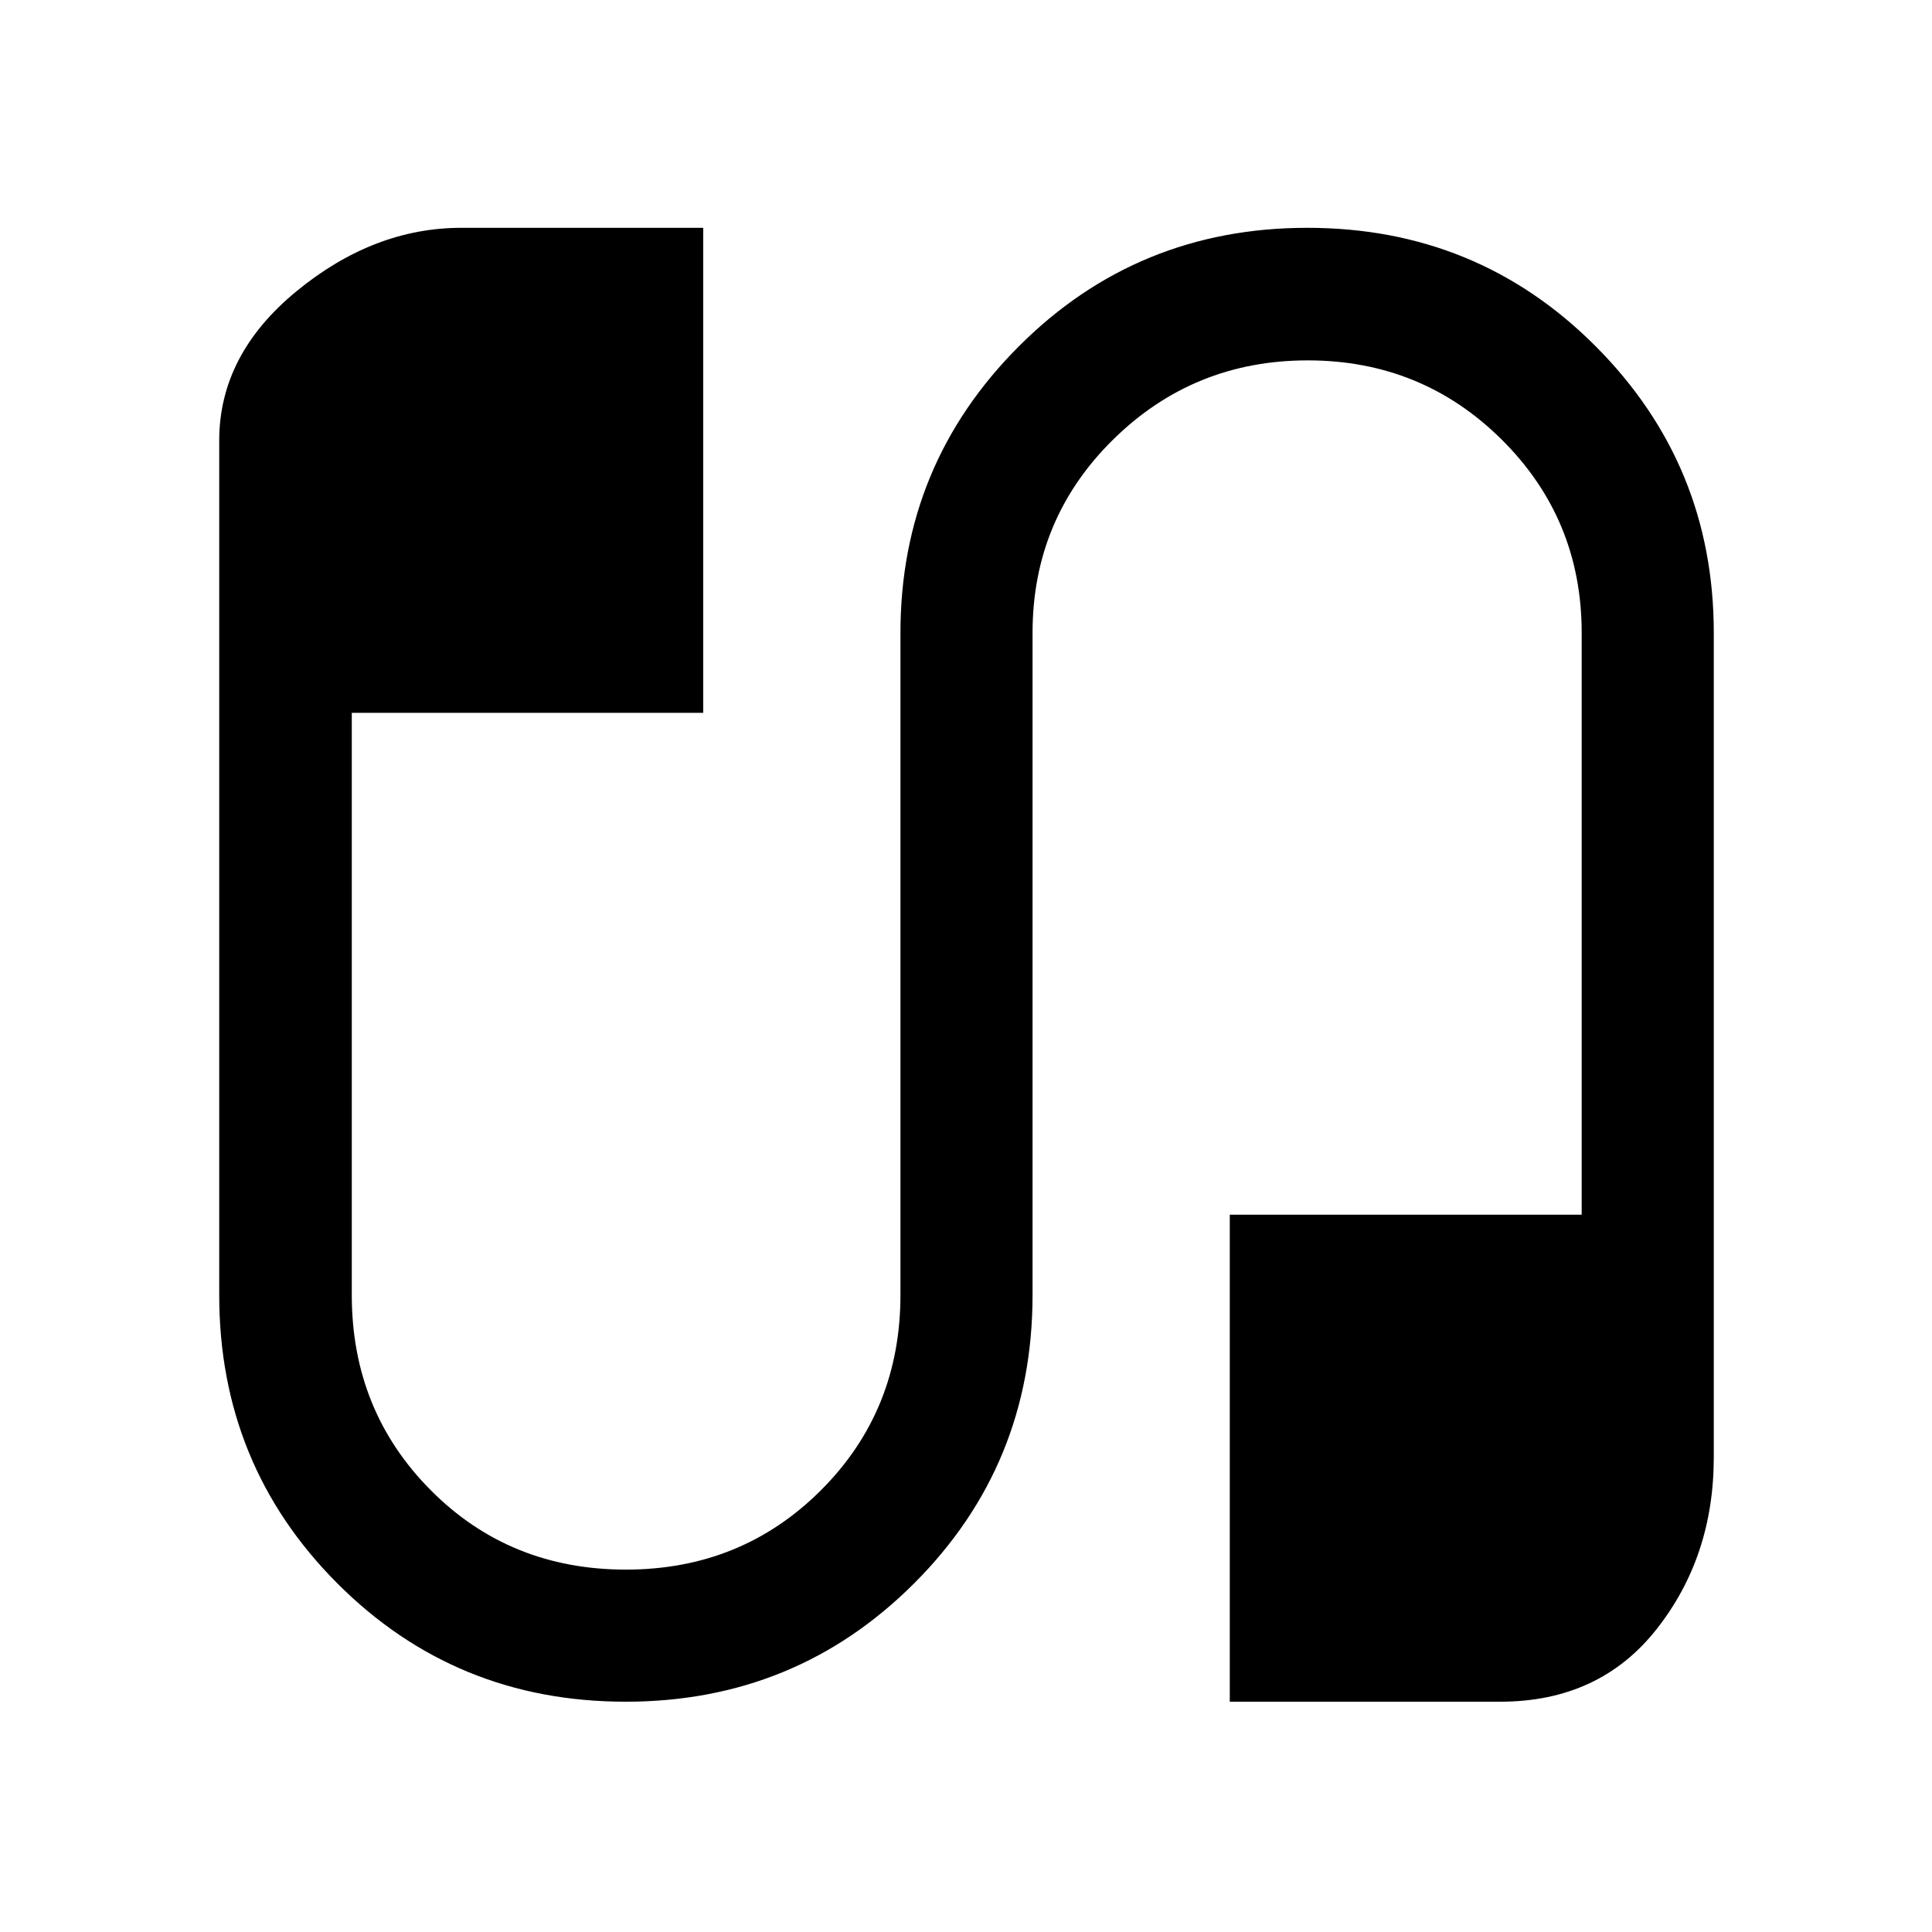 <svg xmlns="http://www.w3.org/2000/svg" height="48" viewBox="0 -960 960 960" width="48"><path d="M310.89-114.43q-84.6 0-143.28-58.81-58.68-58.8-58.68-143.26v-424.63q0-42.61 38.38-74.14 38.39-31.53 81.99-31.53h120.13v241H174.8v289.3q0 57.48 39.22 96.96 39.22 39.47 96.98 39.47 57.48 0 96.96-39.47 39.47-39.48 39.47-96.96v-329q0-83.54 58.84-142.42 58.83-58.88 143.34-58.88 84.6 0 143.28 58.88 58.68 58.88 58.68 142.42v409.54q0 49.44-28.42 85.48-28.41 36.05-77.76 36.05H611.07v-242h174.86V-645.5q0-56.59-39.68-96.01t-96.45-39.42q-56.78 0-96.76 39.42-39.97 39.42-39.97 96.01v329q0 84.46-58.84 143.26-58.83 58.81-143.34 58.81Z"/></svg>
